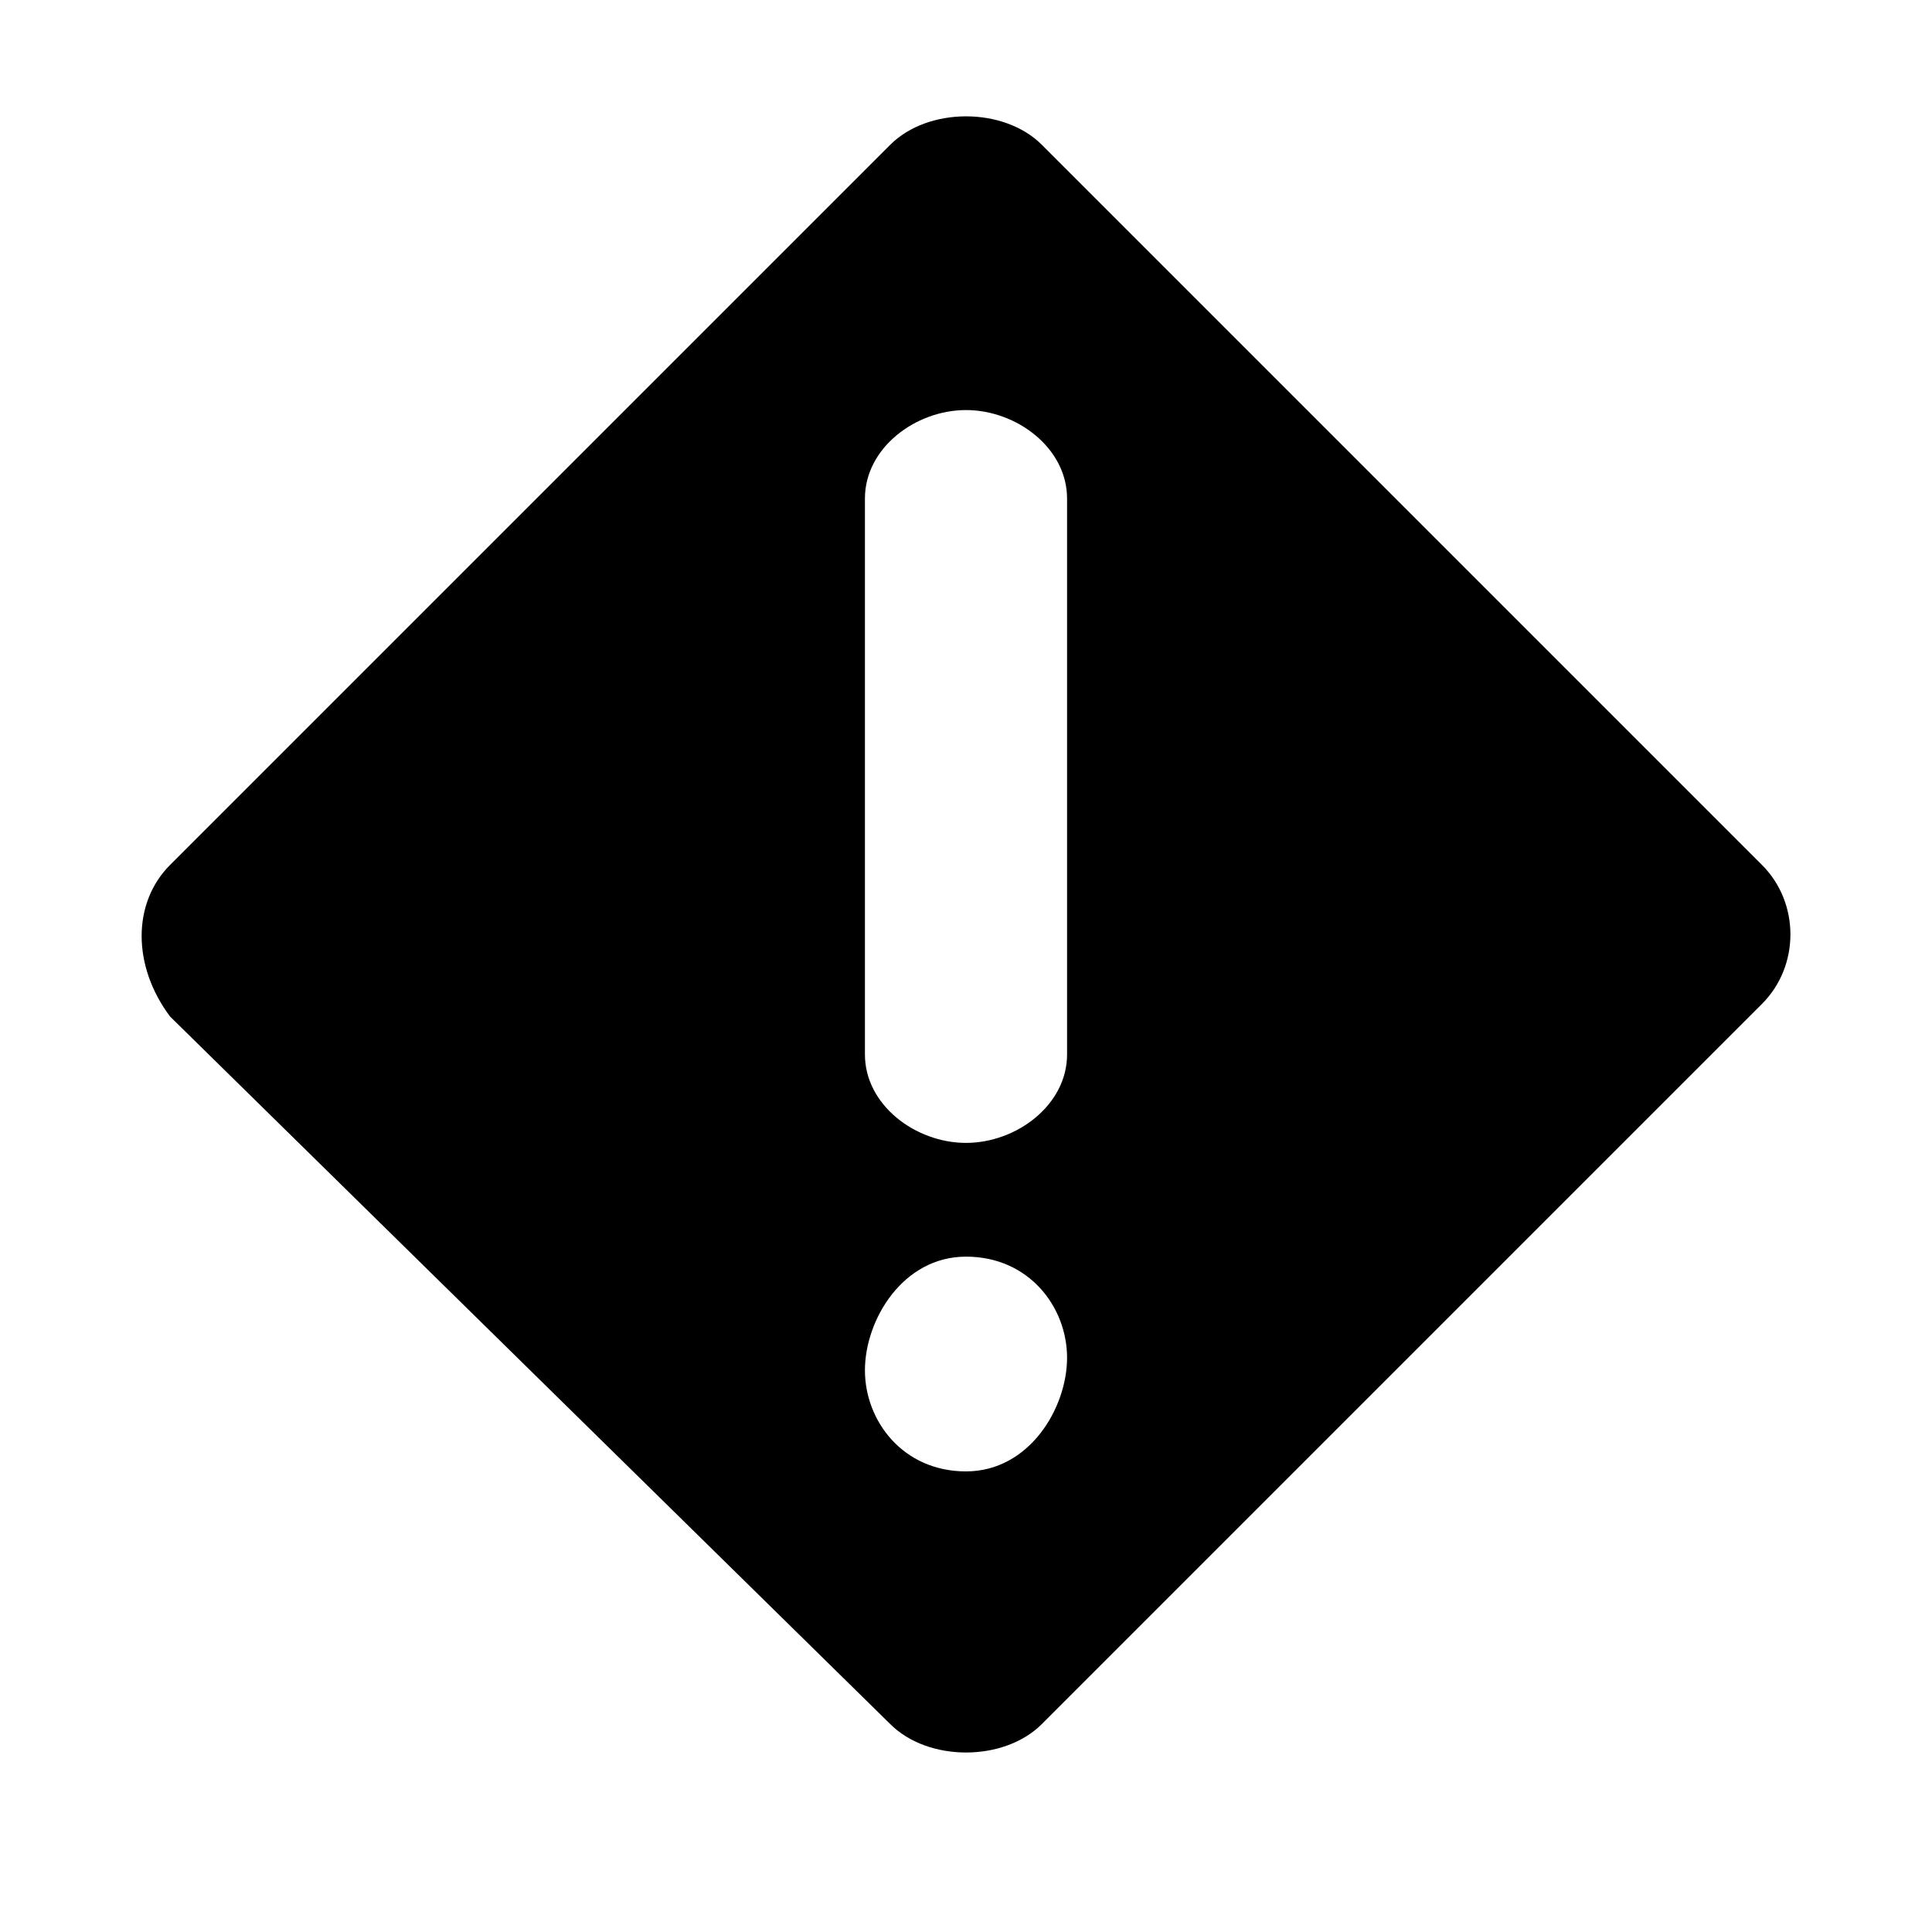 <!-- Generated by IcoMoon.io -->
<svg version="1.1" xmlns="http://www.w3.org/2000/svg" width="32" height="32" viewBox="0 0 32 32" aria-label="alert">
<path d="M29.184 14.326l-11.928-11.928c-0.628-0.628-1.883-0.628-2.511 0l-11.928 11.928c-0.628 0.628-0.628 1.674 0 2.511l11.928 11.719c0.628 0.628 1.883 0.628 2.511 0l11.928-11.928c0.628-0.628 0.628-1.674 0-2.302zM16 24.371c-1.046 0-1.674-0.837-1.674-1.674s0.628-1.883 1.674-1.883 1.674 0.837 1.674 1.674-0.628 1.883-1.674 1.883zM17.674 17.465c0 0.837-0.837 1.465-1.674 1.465s-1.674-0.628-1.674-1.465v-9.208c0-0.837 0.837-1.465 1.674-1.465s1.674 0.628 1.674 1.465v9.208z"></path>
</svg>
